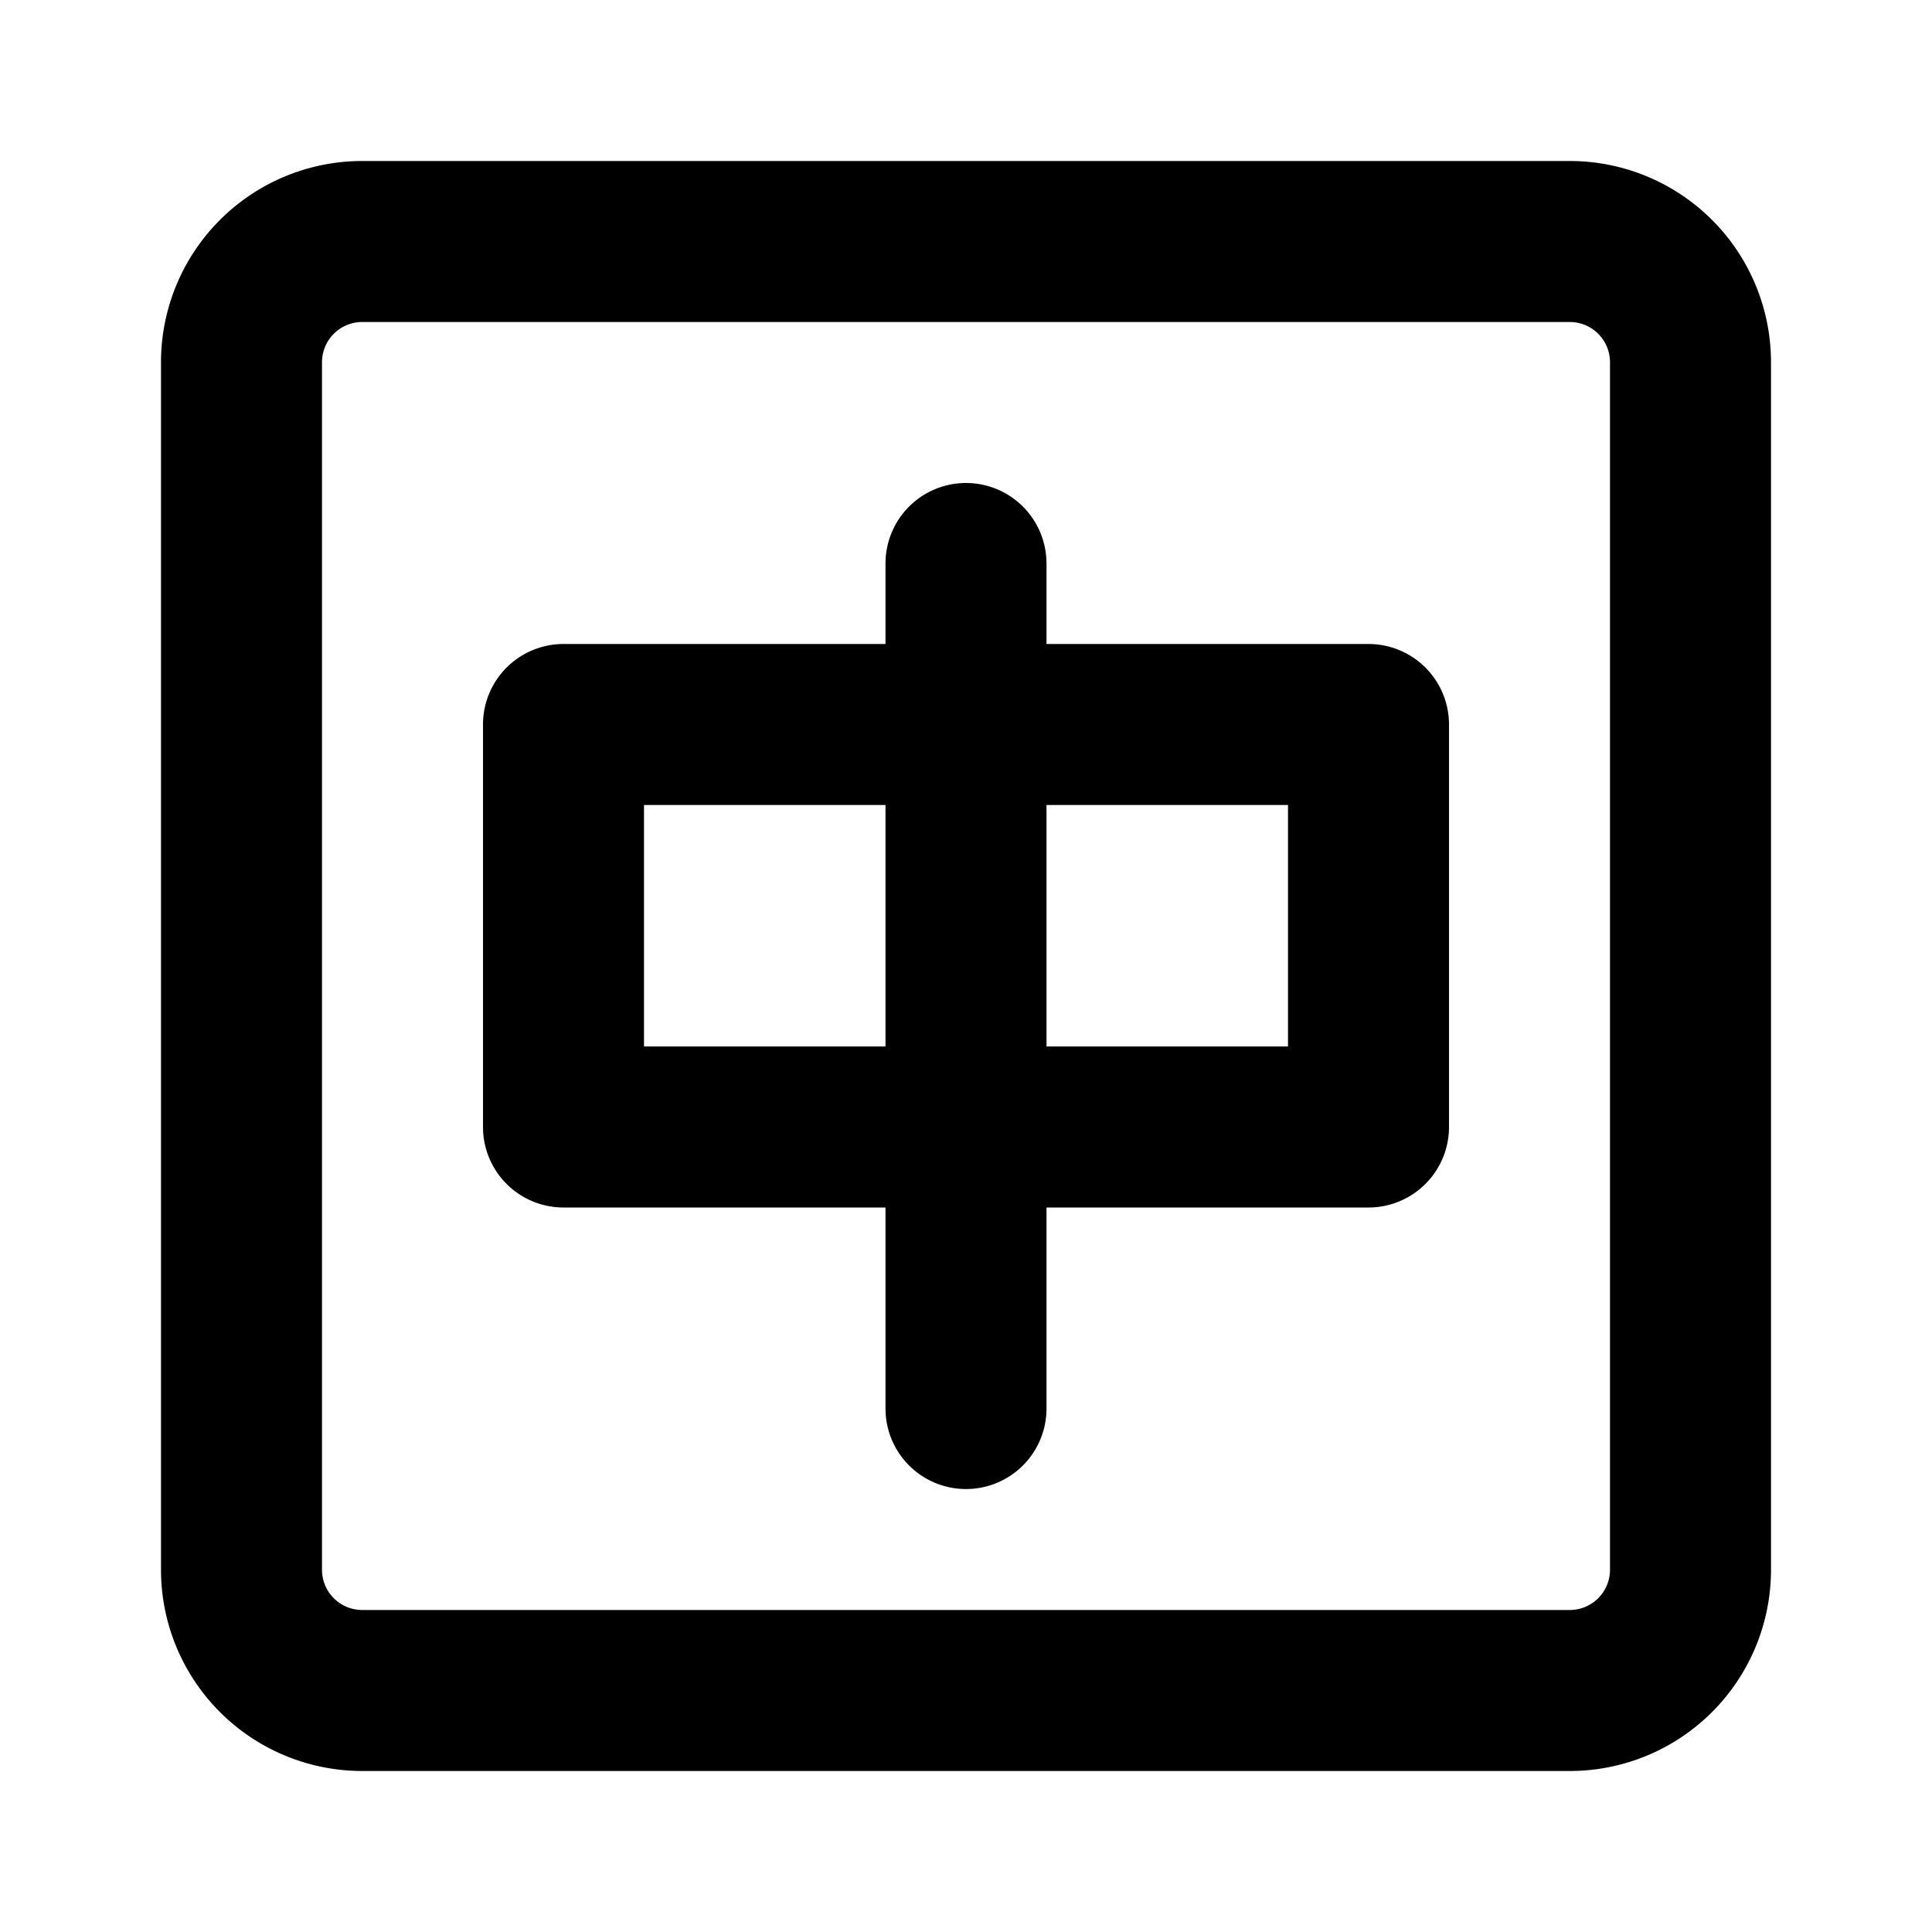 <svg t="1749530156393" class="icon" viewBox="0 0 1024 1024" version="1.1" xmlns="http://www.w3.org/2000/svg" p-id="39559"><path d="M192 85.333h640a106.667 106.667 0 0 1 106.667 106.667v640a106.667 106.667 0 0 1-106.667 106.667H192a106.667 106.667 0 0 1-106.667-106.667V192a106.667 106.667 0 0 1 106.667-106.667z m640 85.333H192a21.333 21.333 0 0 0-21.333 21.333v640a21.333 21.333 0 0 0 21.333 21.333h640a21.333 21.333 0 0 0 21.333-21.333V192a21.333 21.333 0 0 0-21.333-21.333z"  p-id="39560"></path><path d="M298.667 341.333h426.667a42.667 42.667 0 0 1 42.667 42.667v213.333a42.667 42.667 0 0 1-42.667 42.667H298.667a42.667 42.667 0 0 1-42.667-42.667V384a42.667 42.667 0 0 1 42.667-42.667z m384 213.333v-128H341.333v128h341.333z" p-id="39561"></path><path d="M512 256a42.667 42.667 0 0 1 42.539 39.467L554.667 298.667v448a42.667 42.667 0 0 1-85.205 3.2L469.333 746.667V298.667a42.667 42.667 0 0 1 42.667-42.667z" p-id="39562"></path></svg>